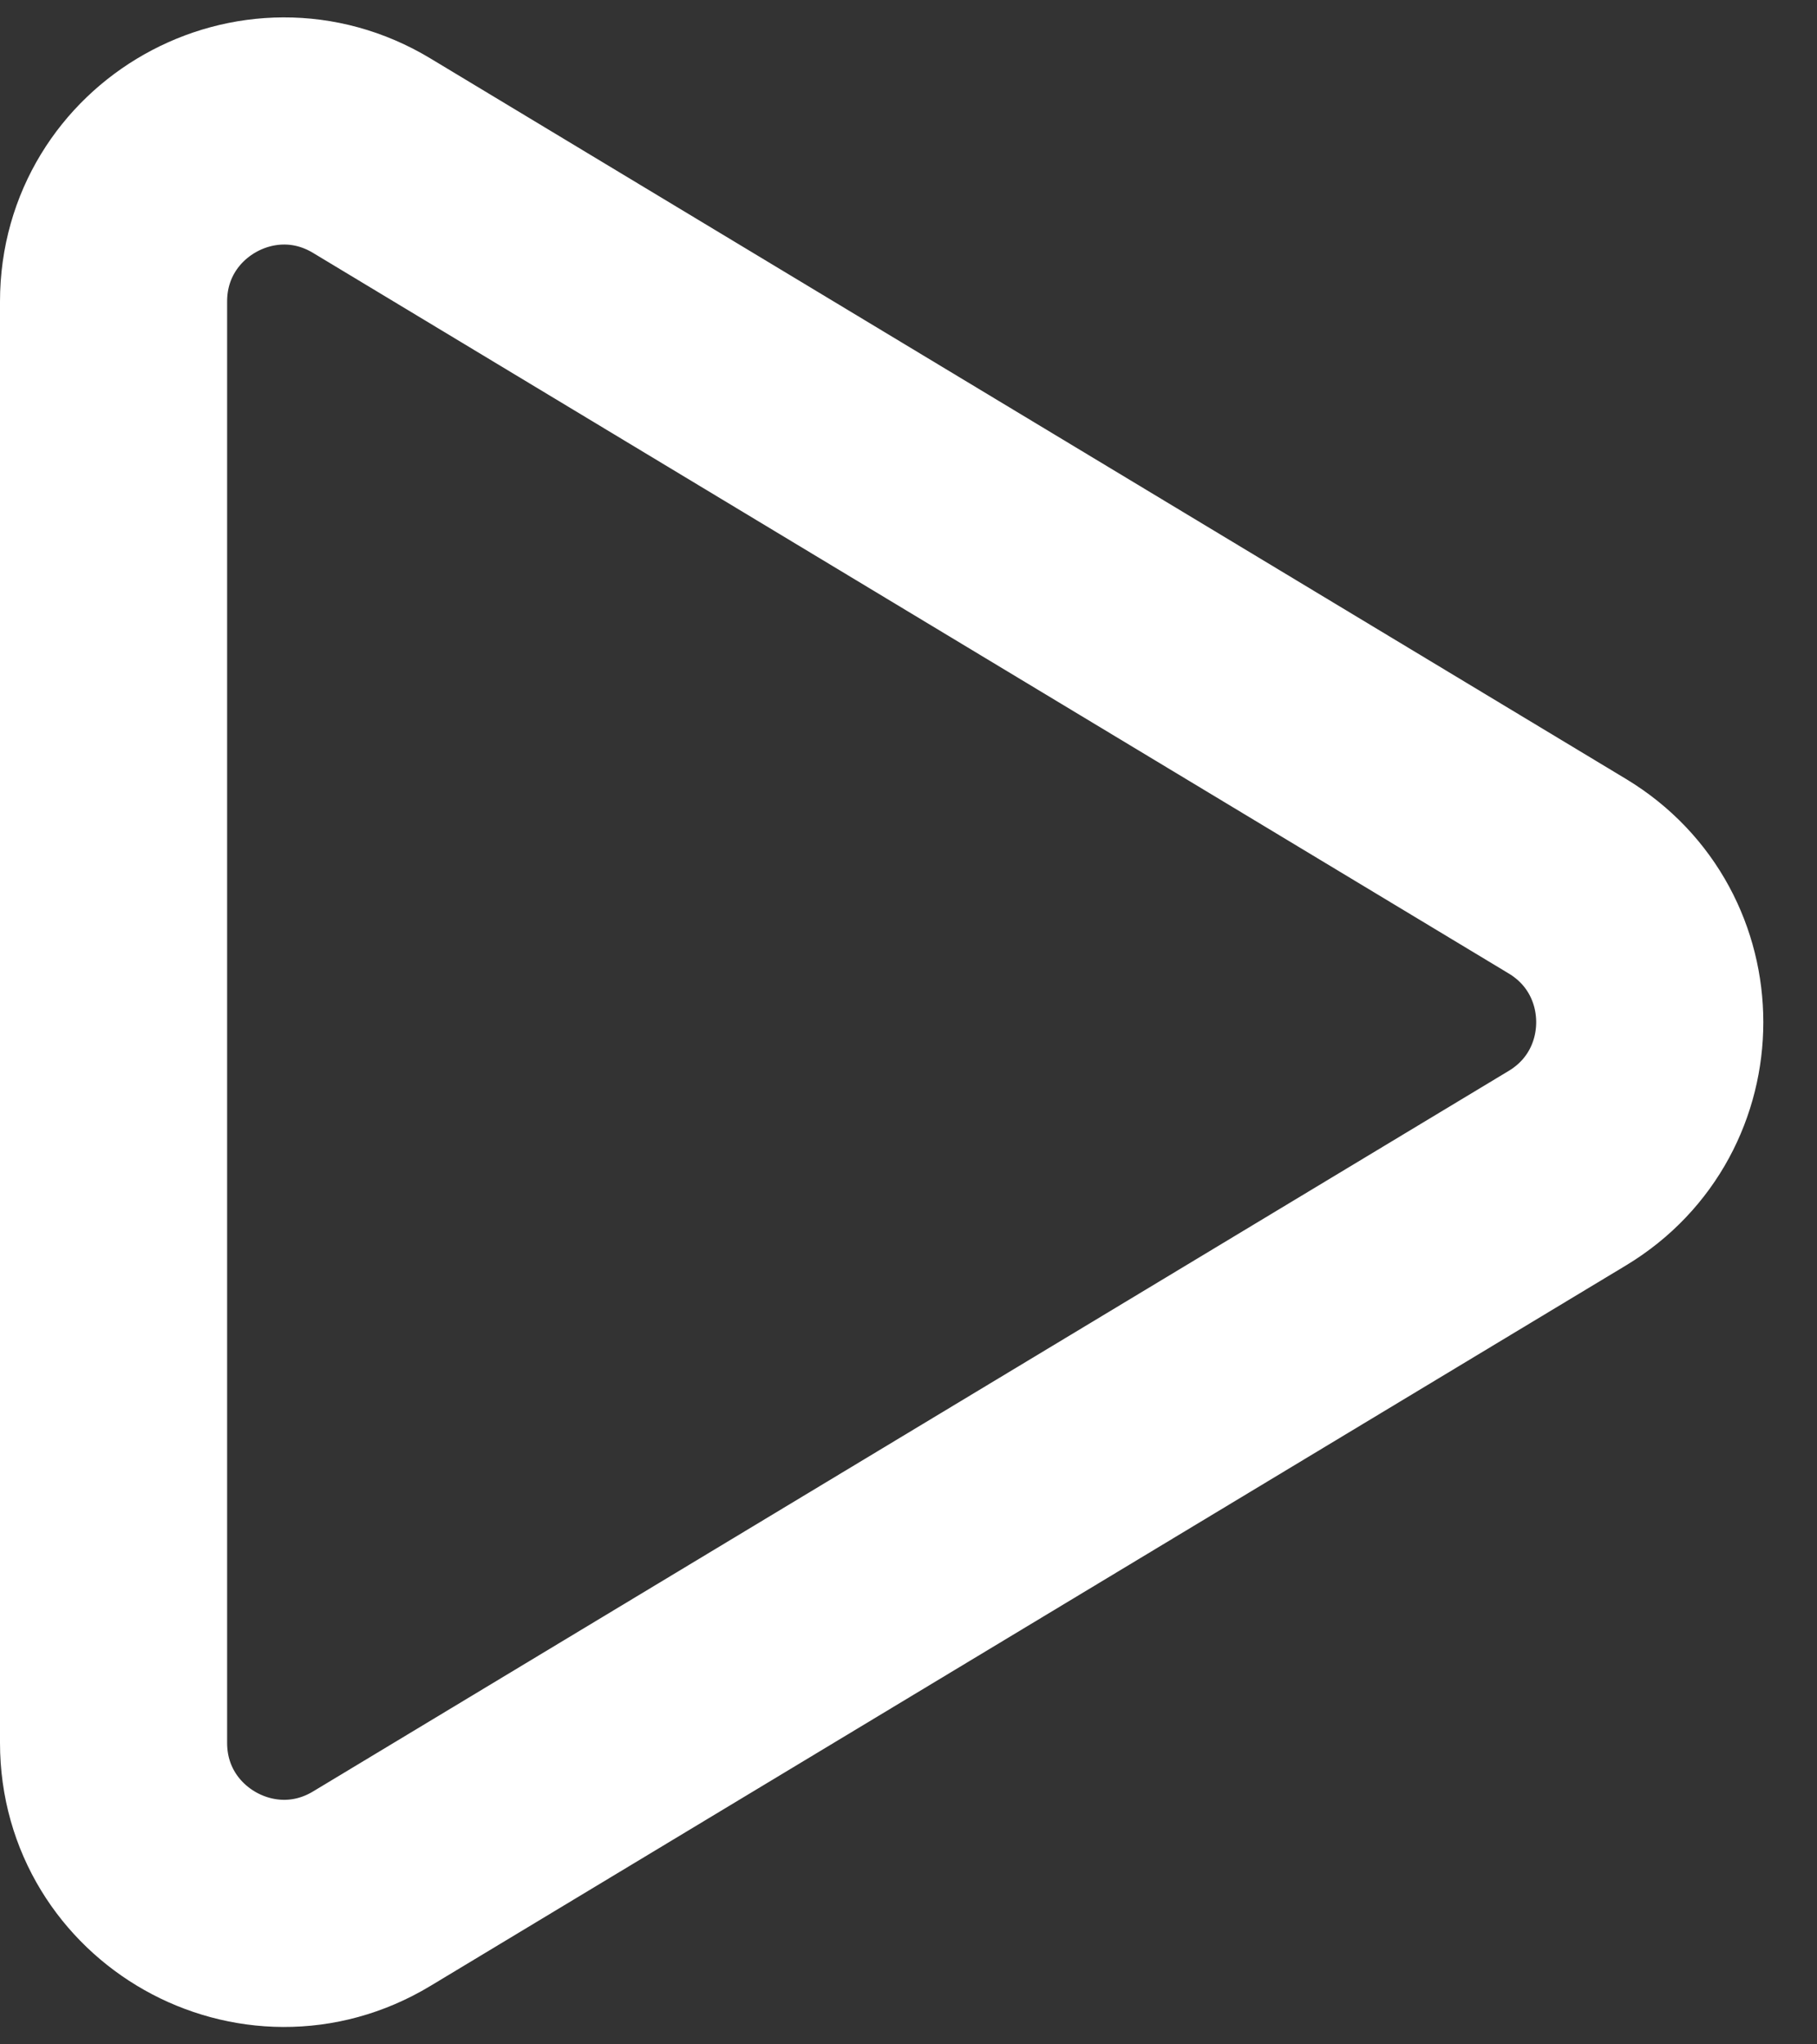 <svg width="16" height="18" viewBox="0 0 16 18" fill="none" xmlns="http://www.w3.org/2000/svg">
<rect x="0" y="0" width="16" height="18" fill="#333333" stroke="none"/>
<path d="M1 2.655C1 1.488 2.275 0.768 3.274 1.371L13.802 7.715C14.769 8.298 14.769 9.702 13.802 10.285L3.274 16.629C2.275 17.232 1 16.512 1 15.345V2.655Z" stroke="white" stroke-width="2" stroke-linecap="round" stroke-linejoin="round"/>
</svg>
